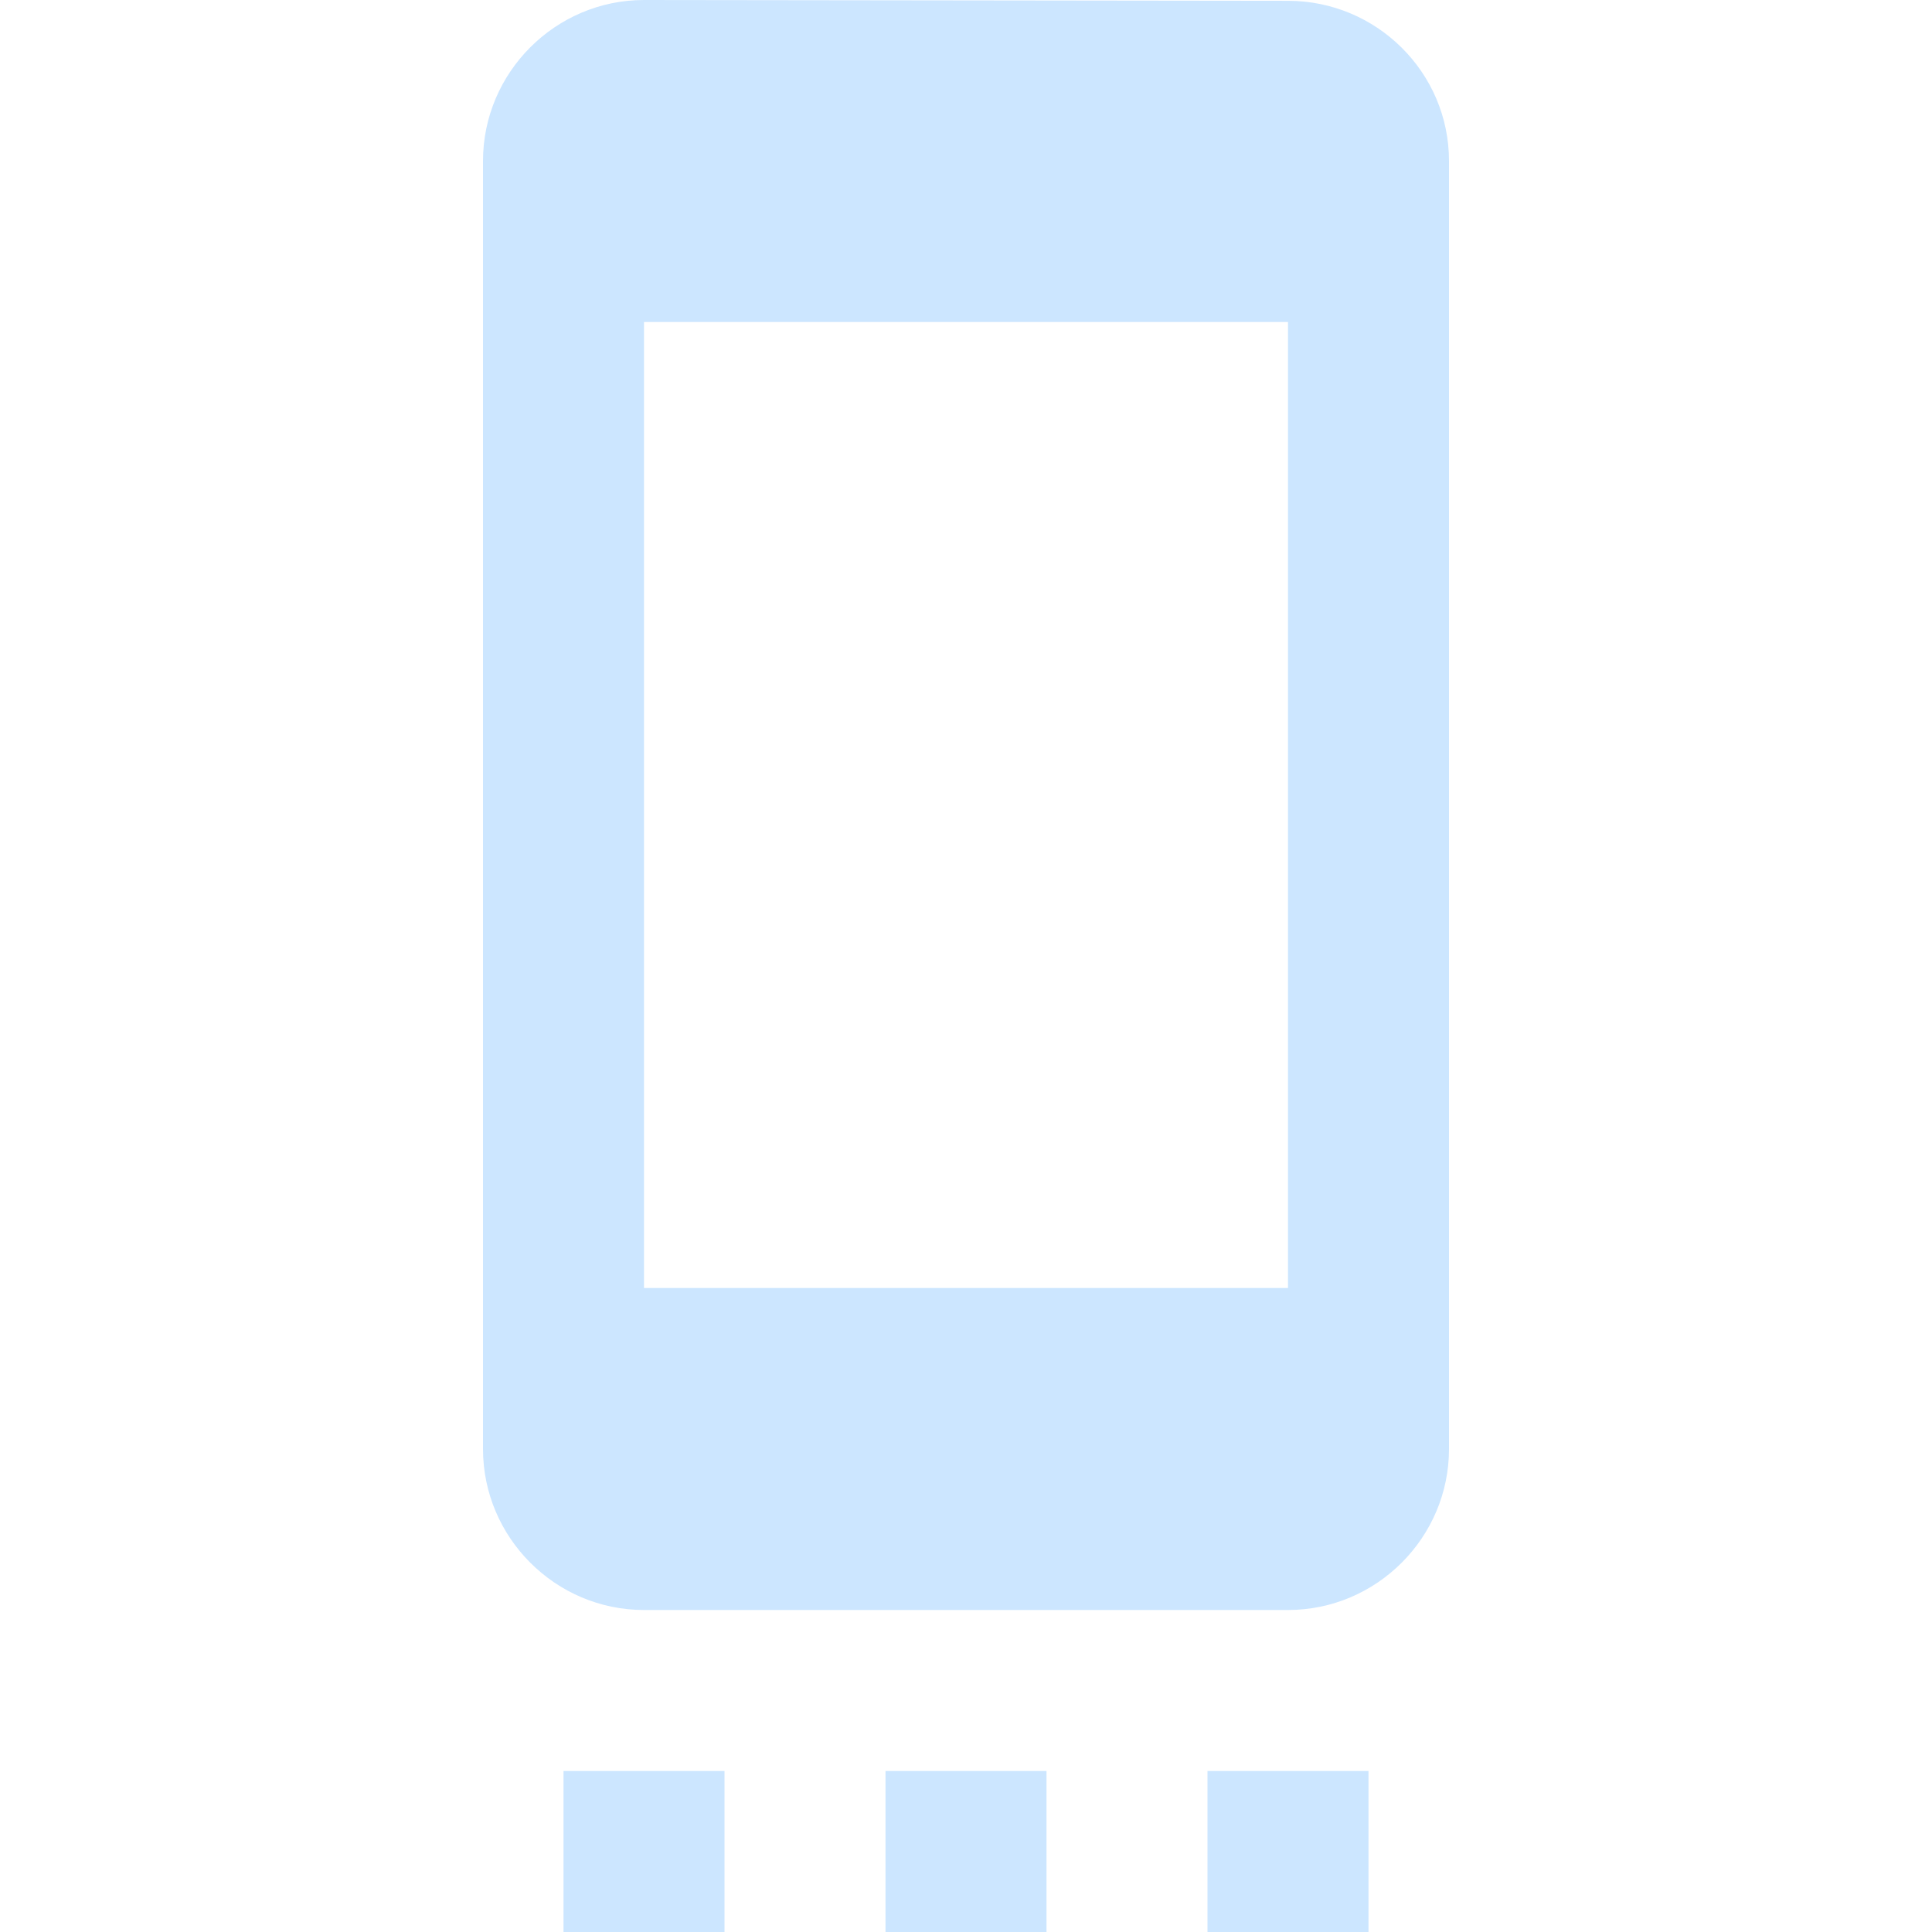 <?xml version="1.0" encoding="utf-8"?>
<!DOCTYPE svg PUBLIC "-//W3C//DTD SVG 1.1//EN" "http://www.w3.org/Graphics/SVG/1.1/DTD/svg11.dtd">
<svg xmlns="http://www.w3.org/2000/svg" xmlns:xlink="http://www.w3.org/1999/xlink" version="1.1" baseProfile="full" width="24" height="24" viewBox="0 0 24.00 24.00" enable-background="new 0 0 24.00 24.00" xml:space="preserve">
	<path fill="#CCE6FF" fill-opacity="1" stroke-linejoin="round" d="M 16,16L 8,16L 8,4L 16,4M 16,0.01L 8,1.90735e-006C 6.9,1.90735e-006 6,0.9 6,2L 6,18C 6,19.1 6.9,20 8,20L 16,20C 17.1,20 18,19.1 18,18L 18,2C 18,0.9 17.1,0.01 16,0.01 Z M 15,24L 17,24L 17,22L 15,22M 11,24L 13,24L 13,22L 11,22M 7,24L 9,24L 9,22L 7,22L 7,24 Z "/>
</svg>
